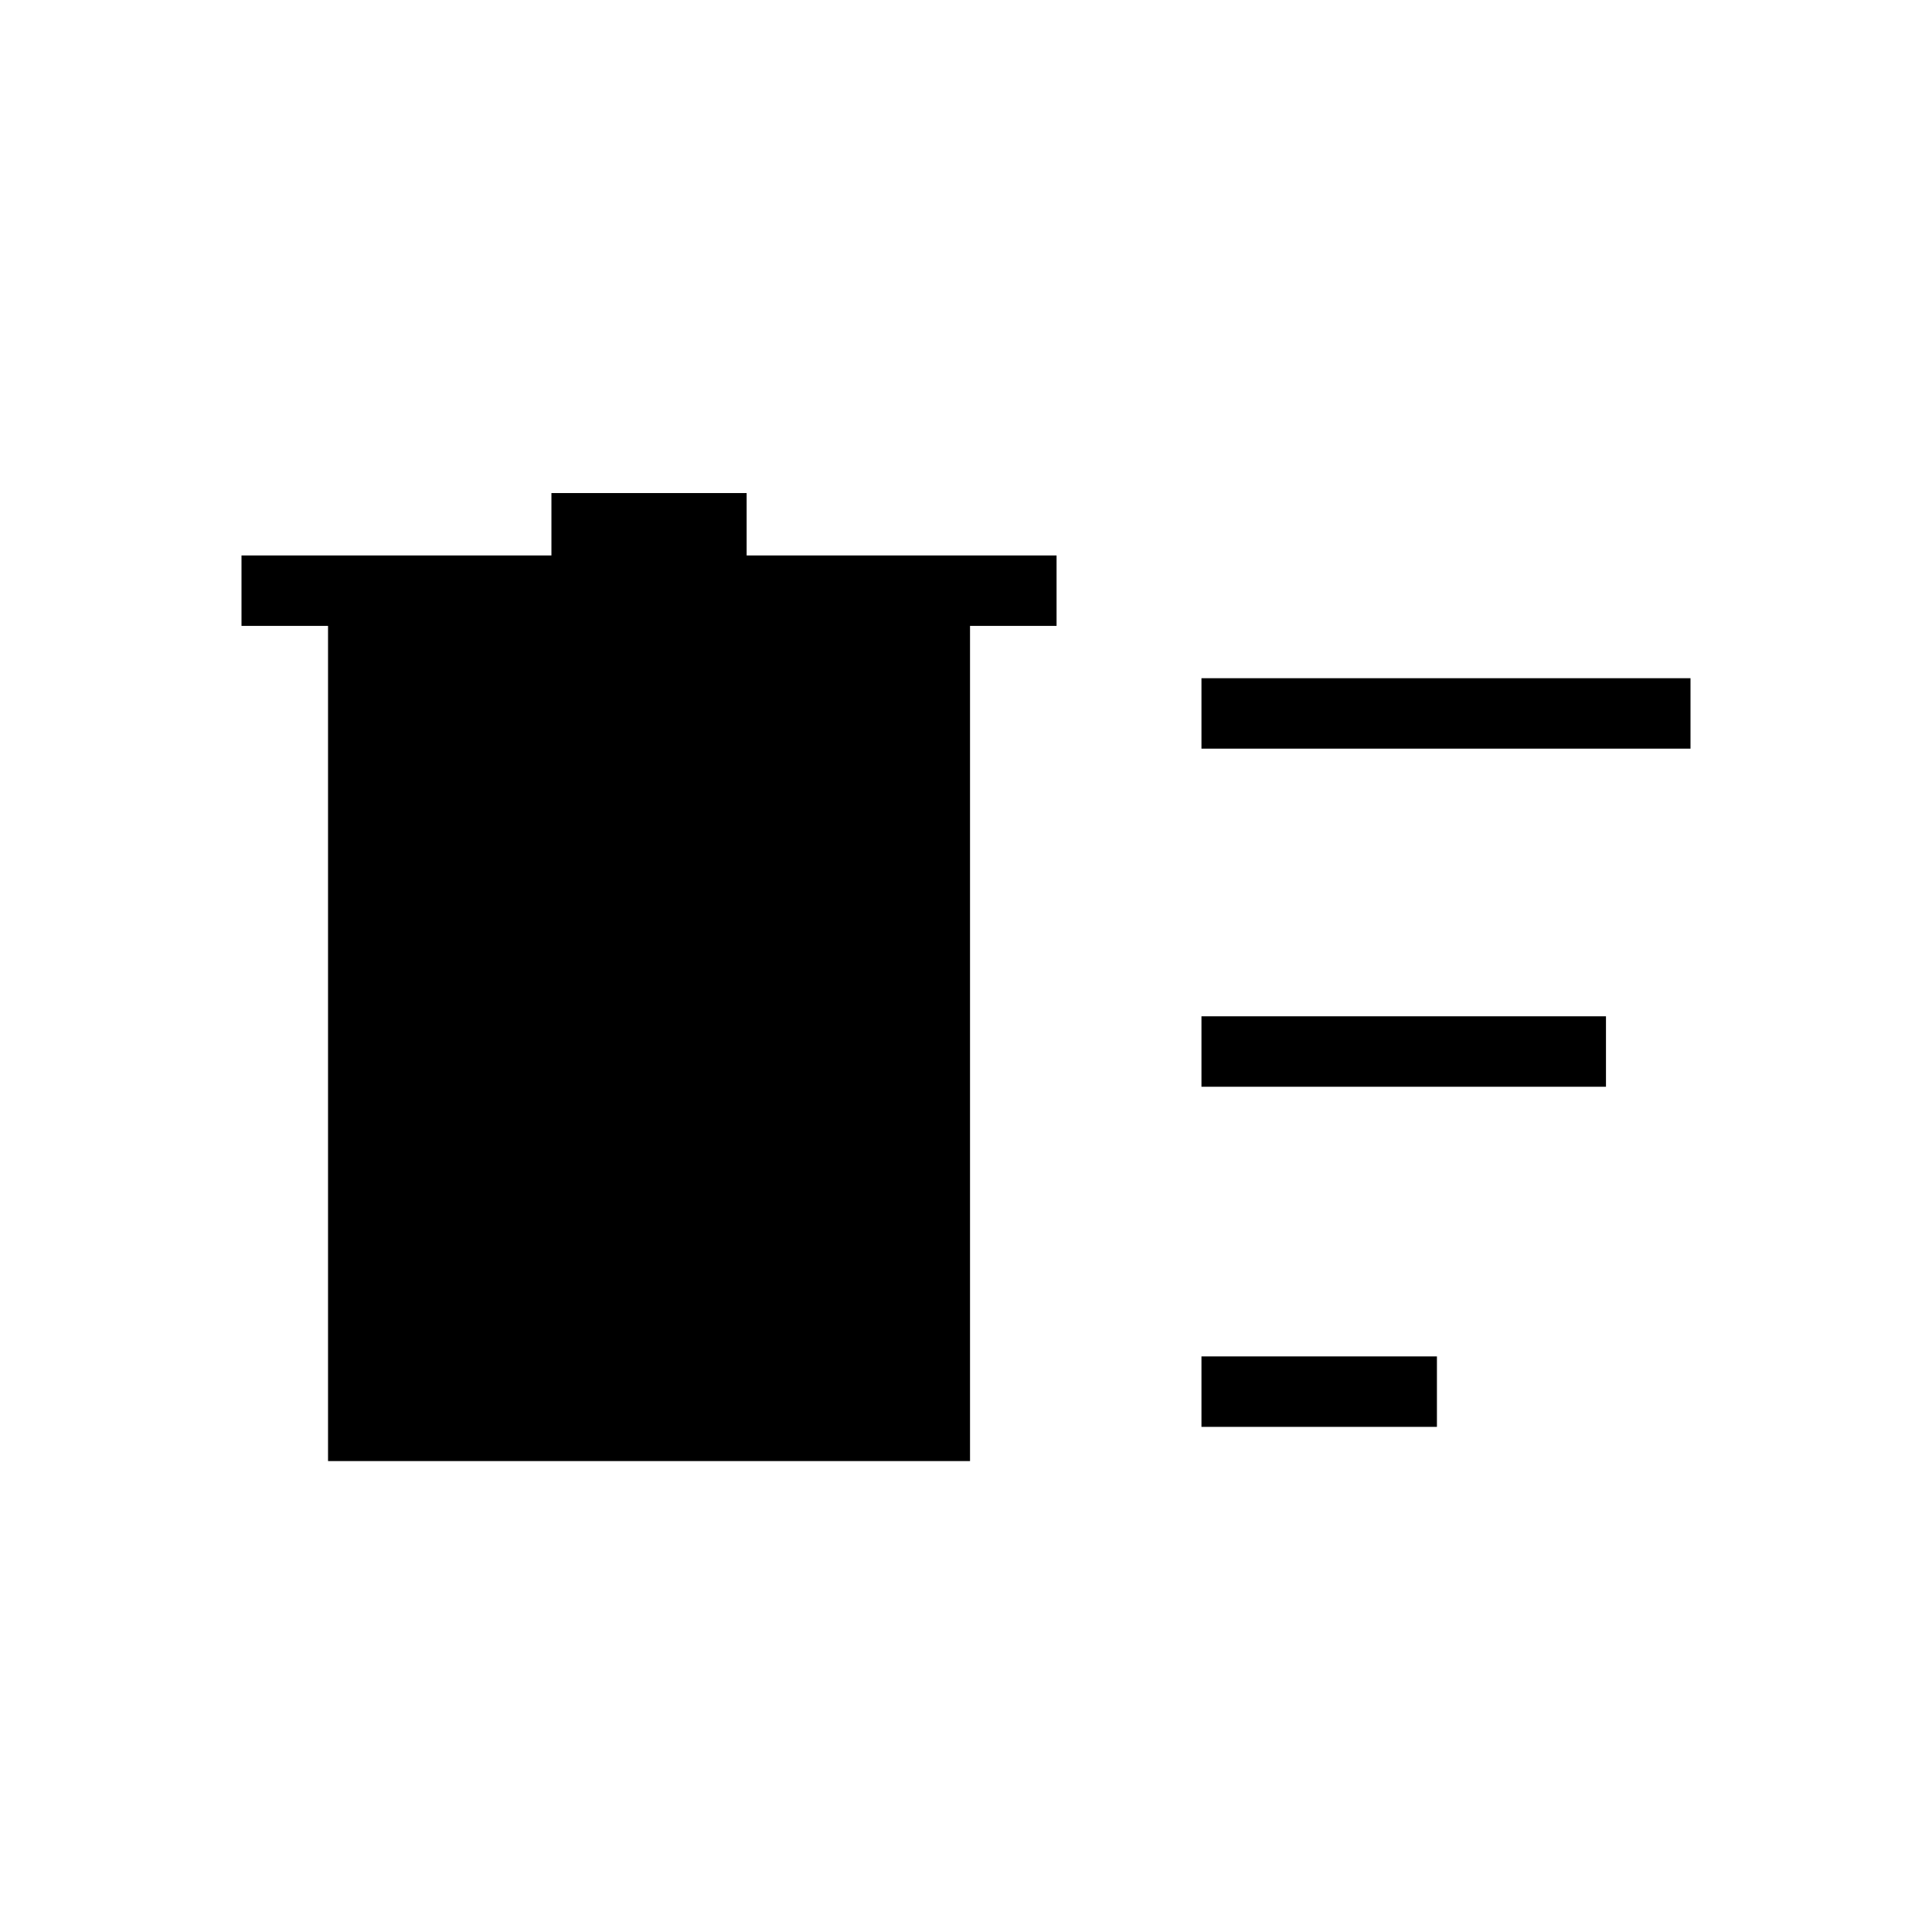<svg xmlns="http://www.w3.org/2000/svg" height="48" width="48"><path d="M29.85 35.45V33.7H35.7V35.45ZM29.85 18.6V16.85H42V18.6ZM29.85 27V25.25H39.9V27ZM8.15 15.55H6V13.8H13.7V12.25H18.55V13.8H26.25V15.55H24.1V36.3H8.15Z"/></svg>